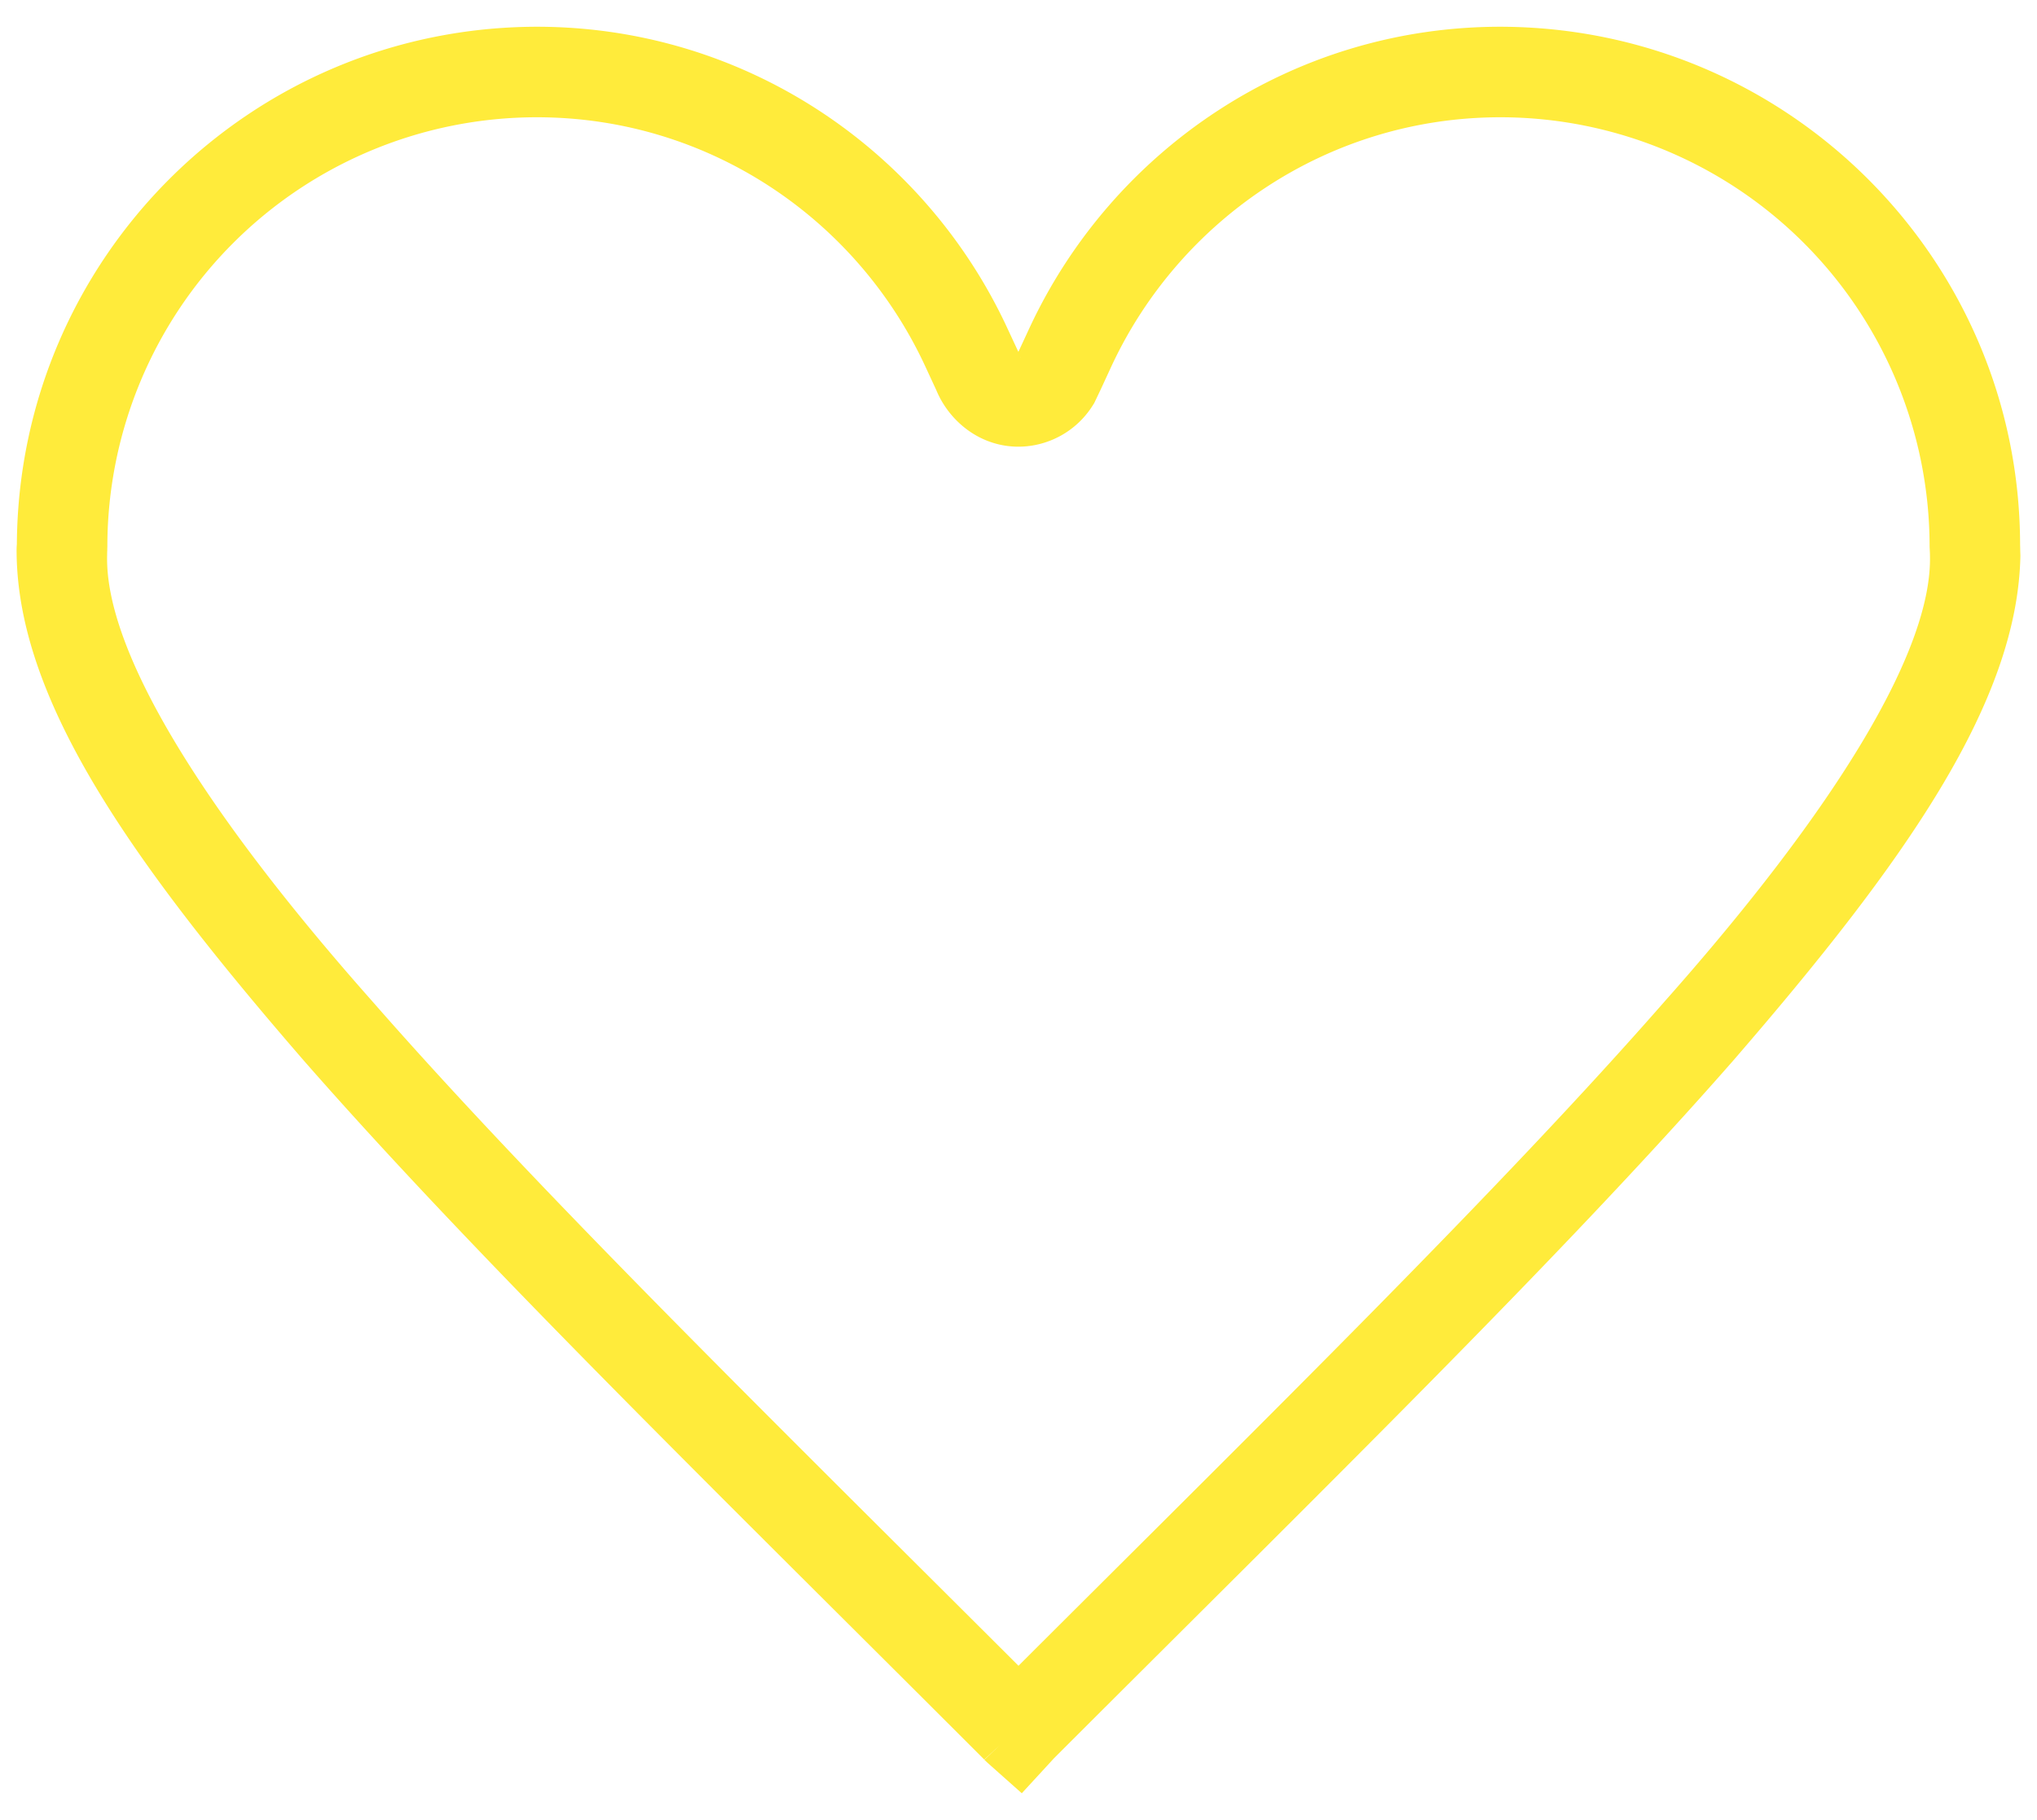 <svg xmlns="http://www.w3.org/2000/svg" width="47" height="42" viewBox="0 0 47 42"><g><g><path fill="#ffeb3b" d="M22.712 40.61l.372-.35-.375.344c-6.183-6.187-11.697-11.558-15.7-16.13C3.033 19.885.444 16.2.384 12.815c0-.06-.005-.146.005-.257C.43 5.956 5.775.63 12.383.617c4.803 0 8.938 2.839 10.846 6.927l.267.574.01-.017.26-.56C25.68 3.455 29.815.617 34.621.617 41.25.63 46.598 5.985 46.61 12.564c.003.089.003.175.007.255-.062 3.385-2.654 7.066-6.63 11.66-3.996 4.56-9.496 9.924-15.67 16.098-.02.02-.035.04-.046.05l-.695.755-.767-.682c-.054-.048-.088-.084-.097-.09zM2.475 12.666v.035c0 .002-.003.043-.003.112-.057 2.189 2.171 5.84 6.11 10.284C12.354 27.41 17.6 32.552 23.5 38.44c5.913-5.902 11.149-11.035 14.915-15.338 3.94-4.443 6.171-8.094 6.115-10.283 0-.06-.004-.117-.008-.209a9.907 9.907 0 0 0-9.9-9.904c-3.961 0-7.381 2.342-8.965 5.718l-.26.563-.15.315-.033.052a2.032 2.032 0 0 1-1.714.954c-.793 0-1.45-.466-1.798-1.098-.01-.02-.051-.092-.1-.21l-.266-.574c-1.577-3.379-4.99-5.72-8.95-5.72a9.911 9.911 0 0 0-9.909 9.904zm21.07-4.438l.01.03s.004.003-.01-.03z"/></g></g></svg>